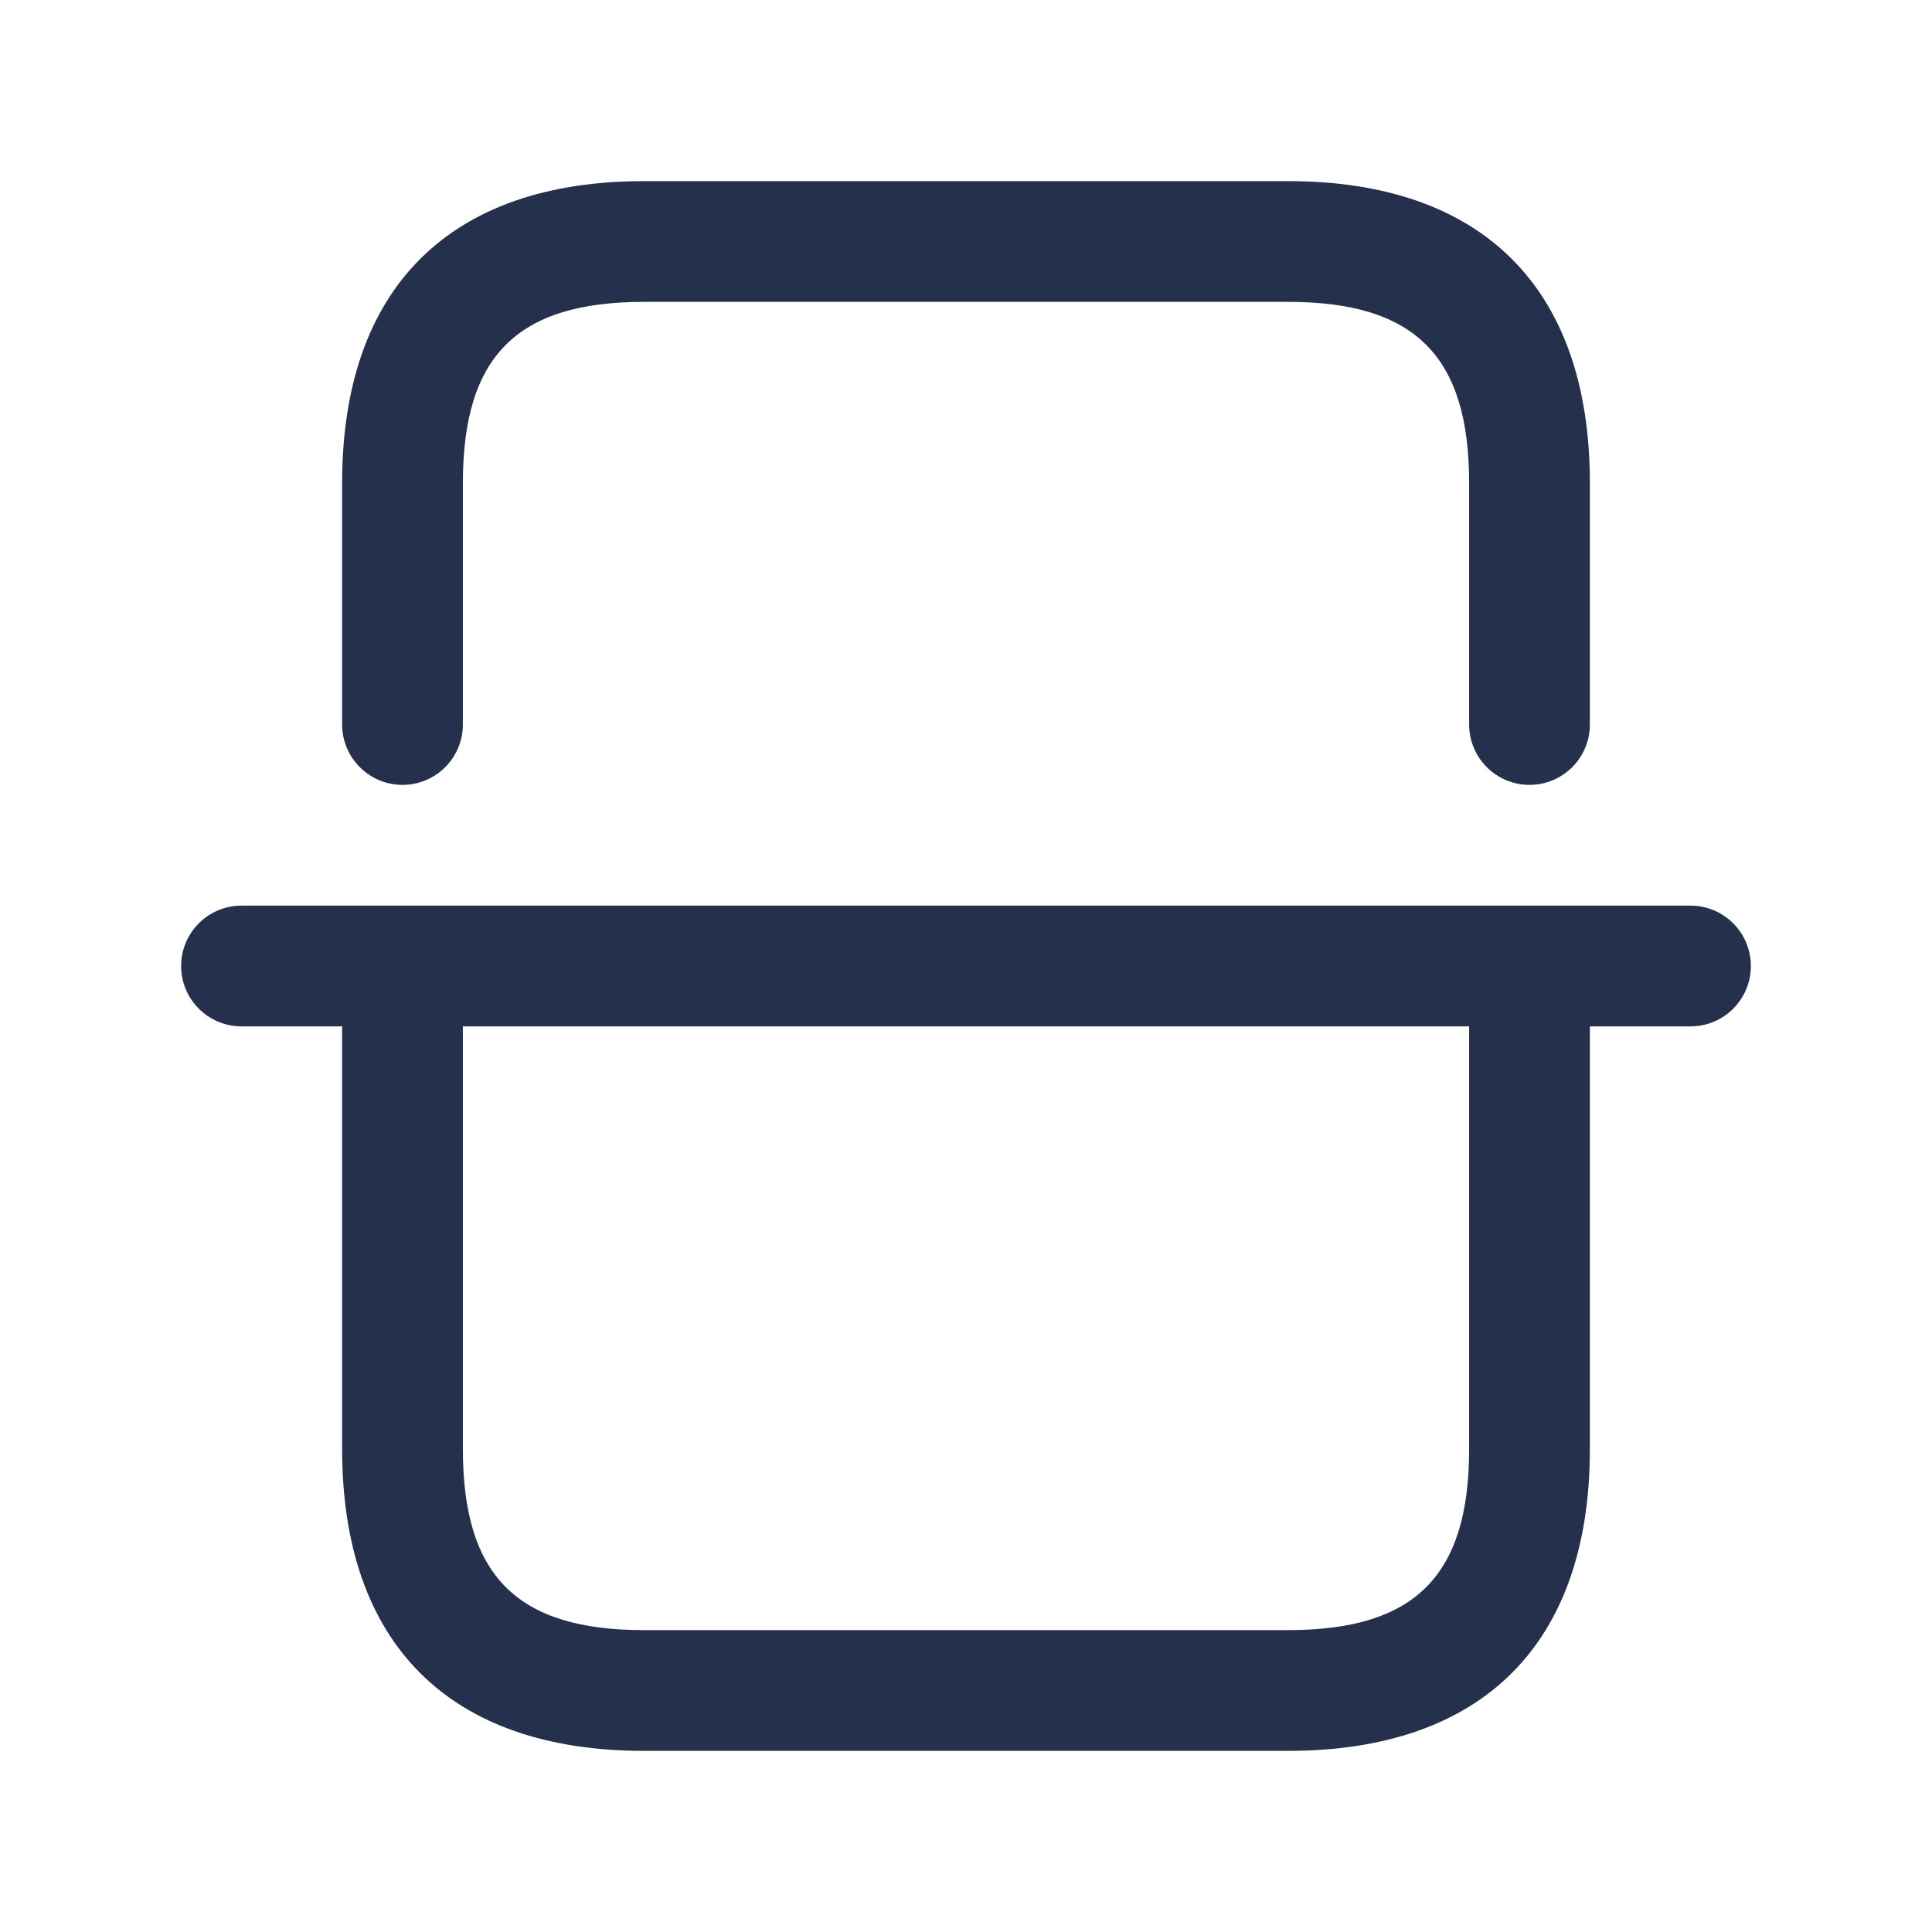 <svg width="24" height="24" viewBox="0 0 24 24" fill="none" xmlns="http://www.w3.org/2000/svg">
<path d="M21 11.25H3C2.586 11.25 2.25 11.586 2.25 12C2.25 12.414 2.586 12.75 3 12.75H4.25V18C4.25 20.418 5.582 21.75 8 21.75H16C18.418 21.75 19.75 20.418 19.75 18V12.75H21C21.414 12.75 21.75 12.414 21.75 12C21.75 11.586 21.414 11.25 21 11.25ZM18.25 18C18.25 19.577 17.577 20.25 16 20.25H8C6.423 20.25 5.75 19.577 5.75 18V12.75H18.25V18ZM4.25 9V6C4.25 3.582 5.582 2.25 8 2.25H16C18.418 2.25 19.75 3.582 19.75 6V9C19.75 9.414 19.414 9.75 19 9.75C18.586 9.75 18.25 9.414 18.25 9V6C18.25 4.423 17.577 3.75 16 3.75H8C6.423 3.75 5.75 4.423 5.75 6V9C5.75 9.414 5.414 9.75 5 9.75C4.586 9.75 4.25 9.414 4.25 9Z" fill="#25314C"/>
</svg>
